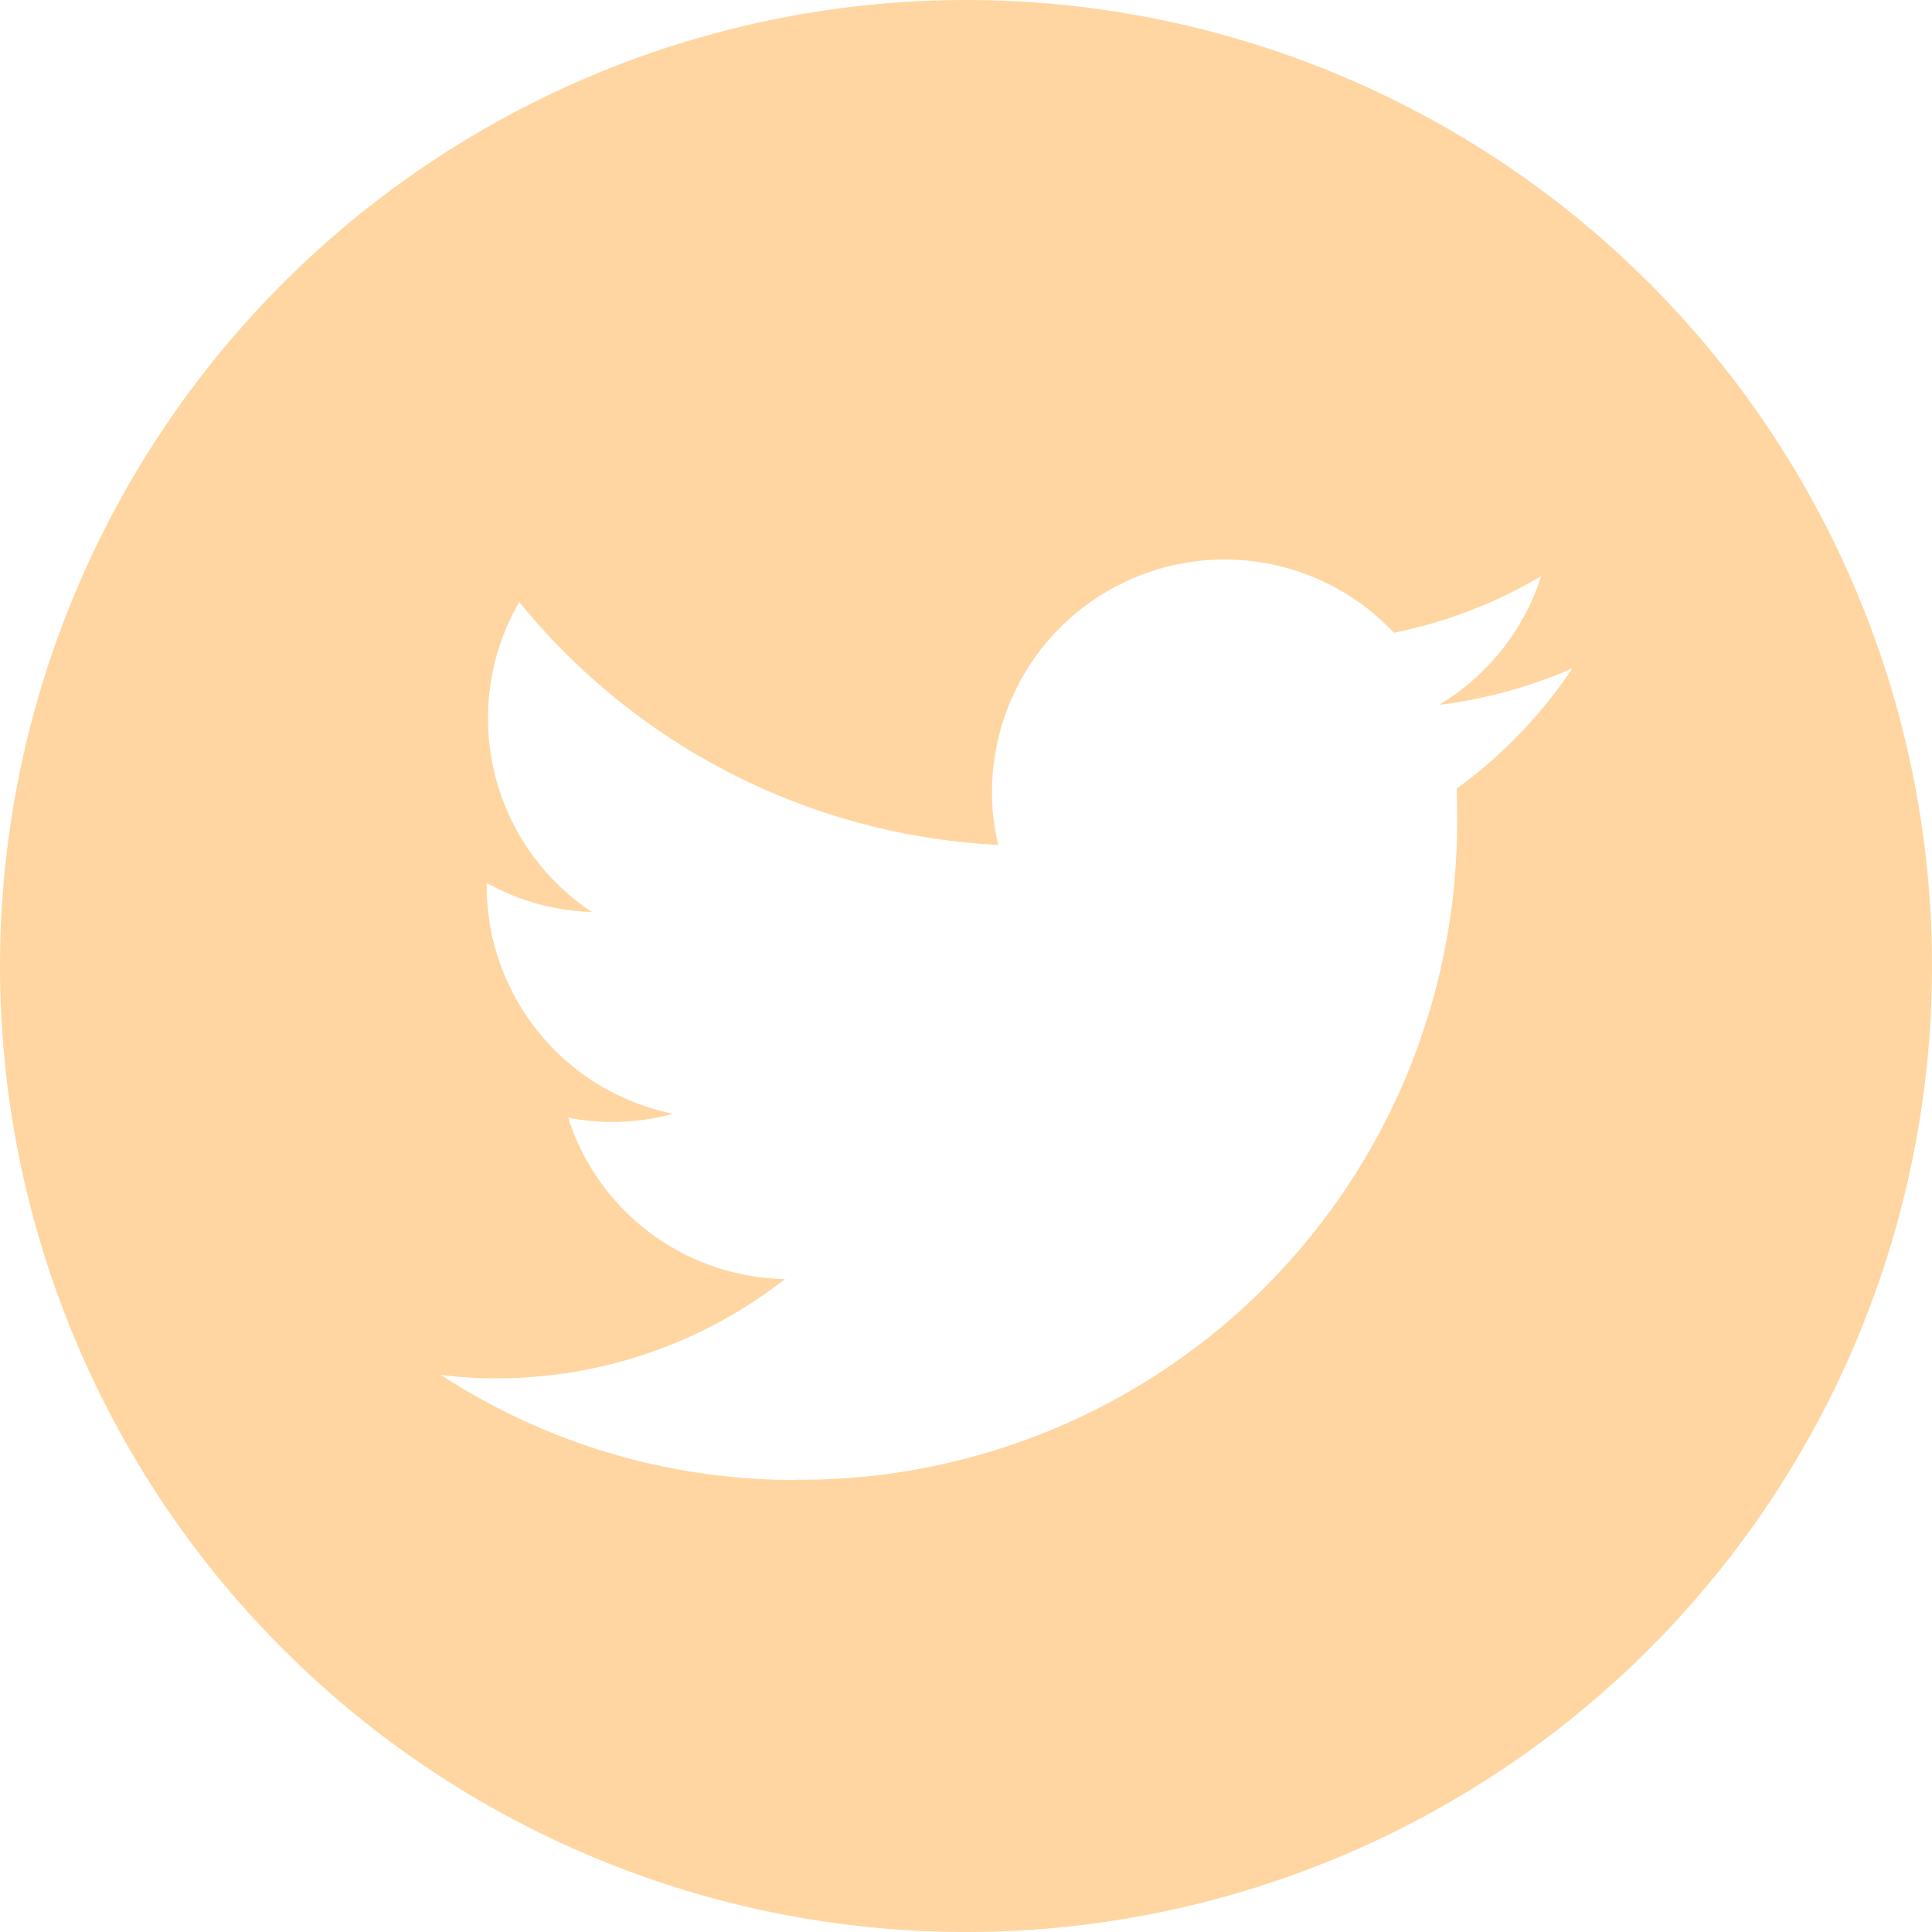 <svg xmlns="http://www.w3.org/2000/svg" width="40" height="40" viewBox="0 0 40 40">
    <path id="prefix__iconfinder_Circled_Twitter_svg_5279123" fill="#ffd6a1" fill-rule="evenodd" d="M20 0A20 20 0 1 1 0 20 20.01 20.01 0 0 1 20 0zm-3.523 30.637a13.6 13.6 0 0 0 13.69-13.689c0-.21 0-.419-.01-.619a9.856 9.856 0 0 0 2.4-2.494 9.764 9.764 0 0 1-2.764.758 4.809 4.809 0 0 0 2.115-2.664A9.744 9.744 0 0 1 28.86 13.1a4.814 4.814 0 0 0-8.321 3.293 4.41 4.41 0 0 0 .13 1.1 13.648 13.648 0 0 1-9.918-5.029 4.809 4.809 0 0 0 1.5 6.416 4.726 4.726 0 0 1-2.175-.6v.06a4.817 4.817 0 0 0 3.861 4.719 4.8 4.8 0 0 1-1.267.17 4.589 4.589 0 0 1-.908-.09 4.8 4.8 0 0 0 4.49 3.342 9.671 9.671 0 0 1-5.977 2.055 8.756 8.756 0 0 1-1.147-.07 13.4 13.4 0 0 0 7.354 2.175z"/>
</svg>
